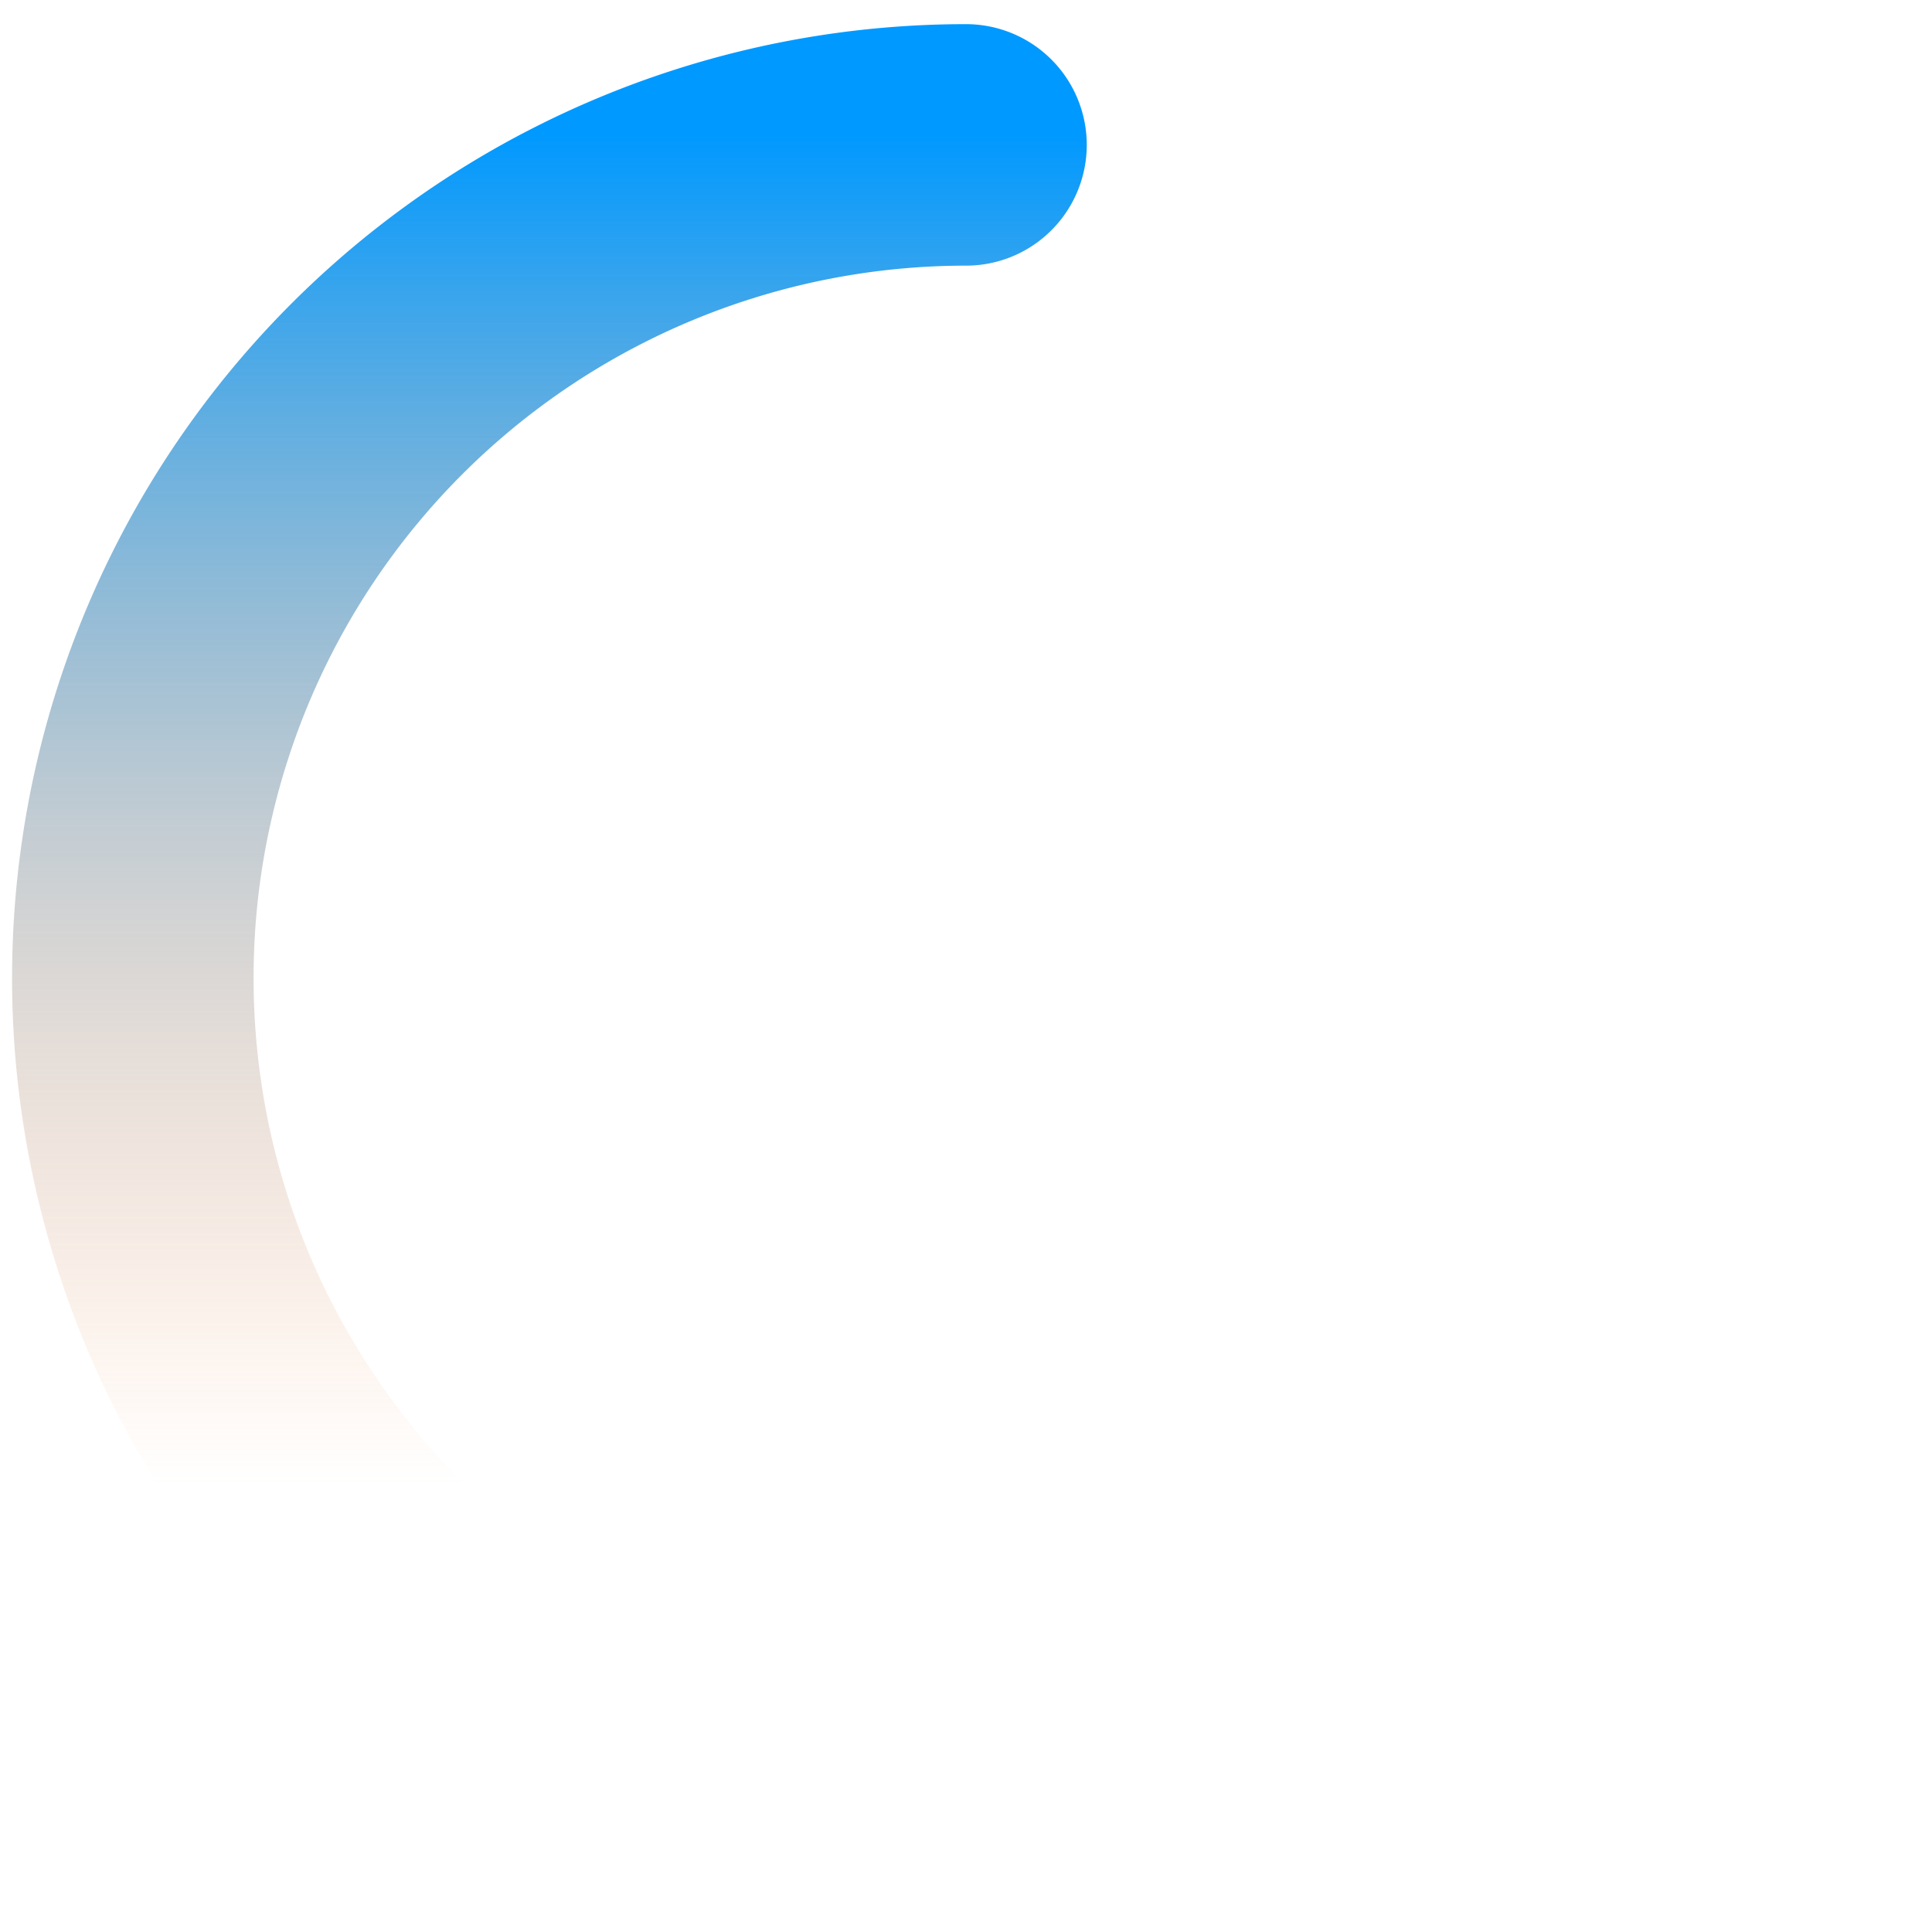 <svg xmlns="http://www.w3.org/2000/svg" width="400" height="400" stroke-linecap="round">
	<defs>
		<linearGradient id="grad1" x1="0%" y1="0%" x2="0%" y2="80%">
			<stop offset="0%" stop-color="#0099ff" stop-opacity="1" />
			<stop offset="100%" stop-color="#ff954e" stop-opacity="0" />
		</linearGradient>
	</defs>
	<path d="M200 30 a30,30,0,0,0,0,345" fill="transparent" stroke="url(#grad1)" stroke-width="50" />
	<animateTransform attributeName="transform" type="rotate" from="0" to="360" begin="0" dur="1.5s" fill="freeze" repeatCount="indefinite" />
</svg>